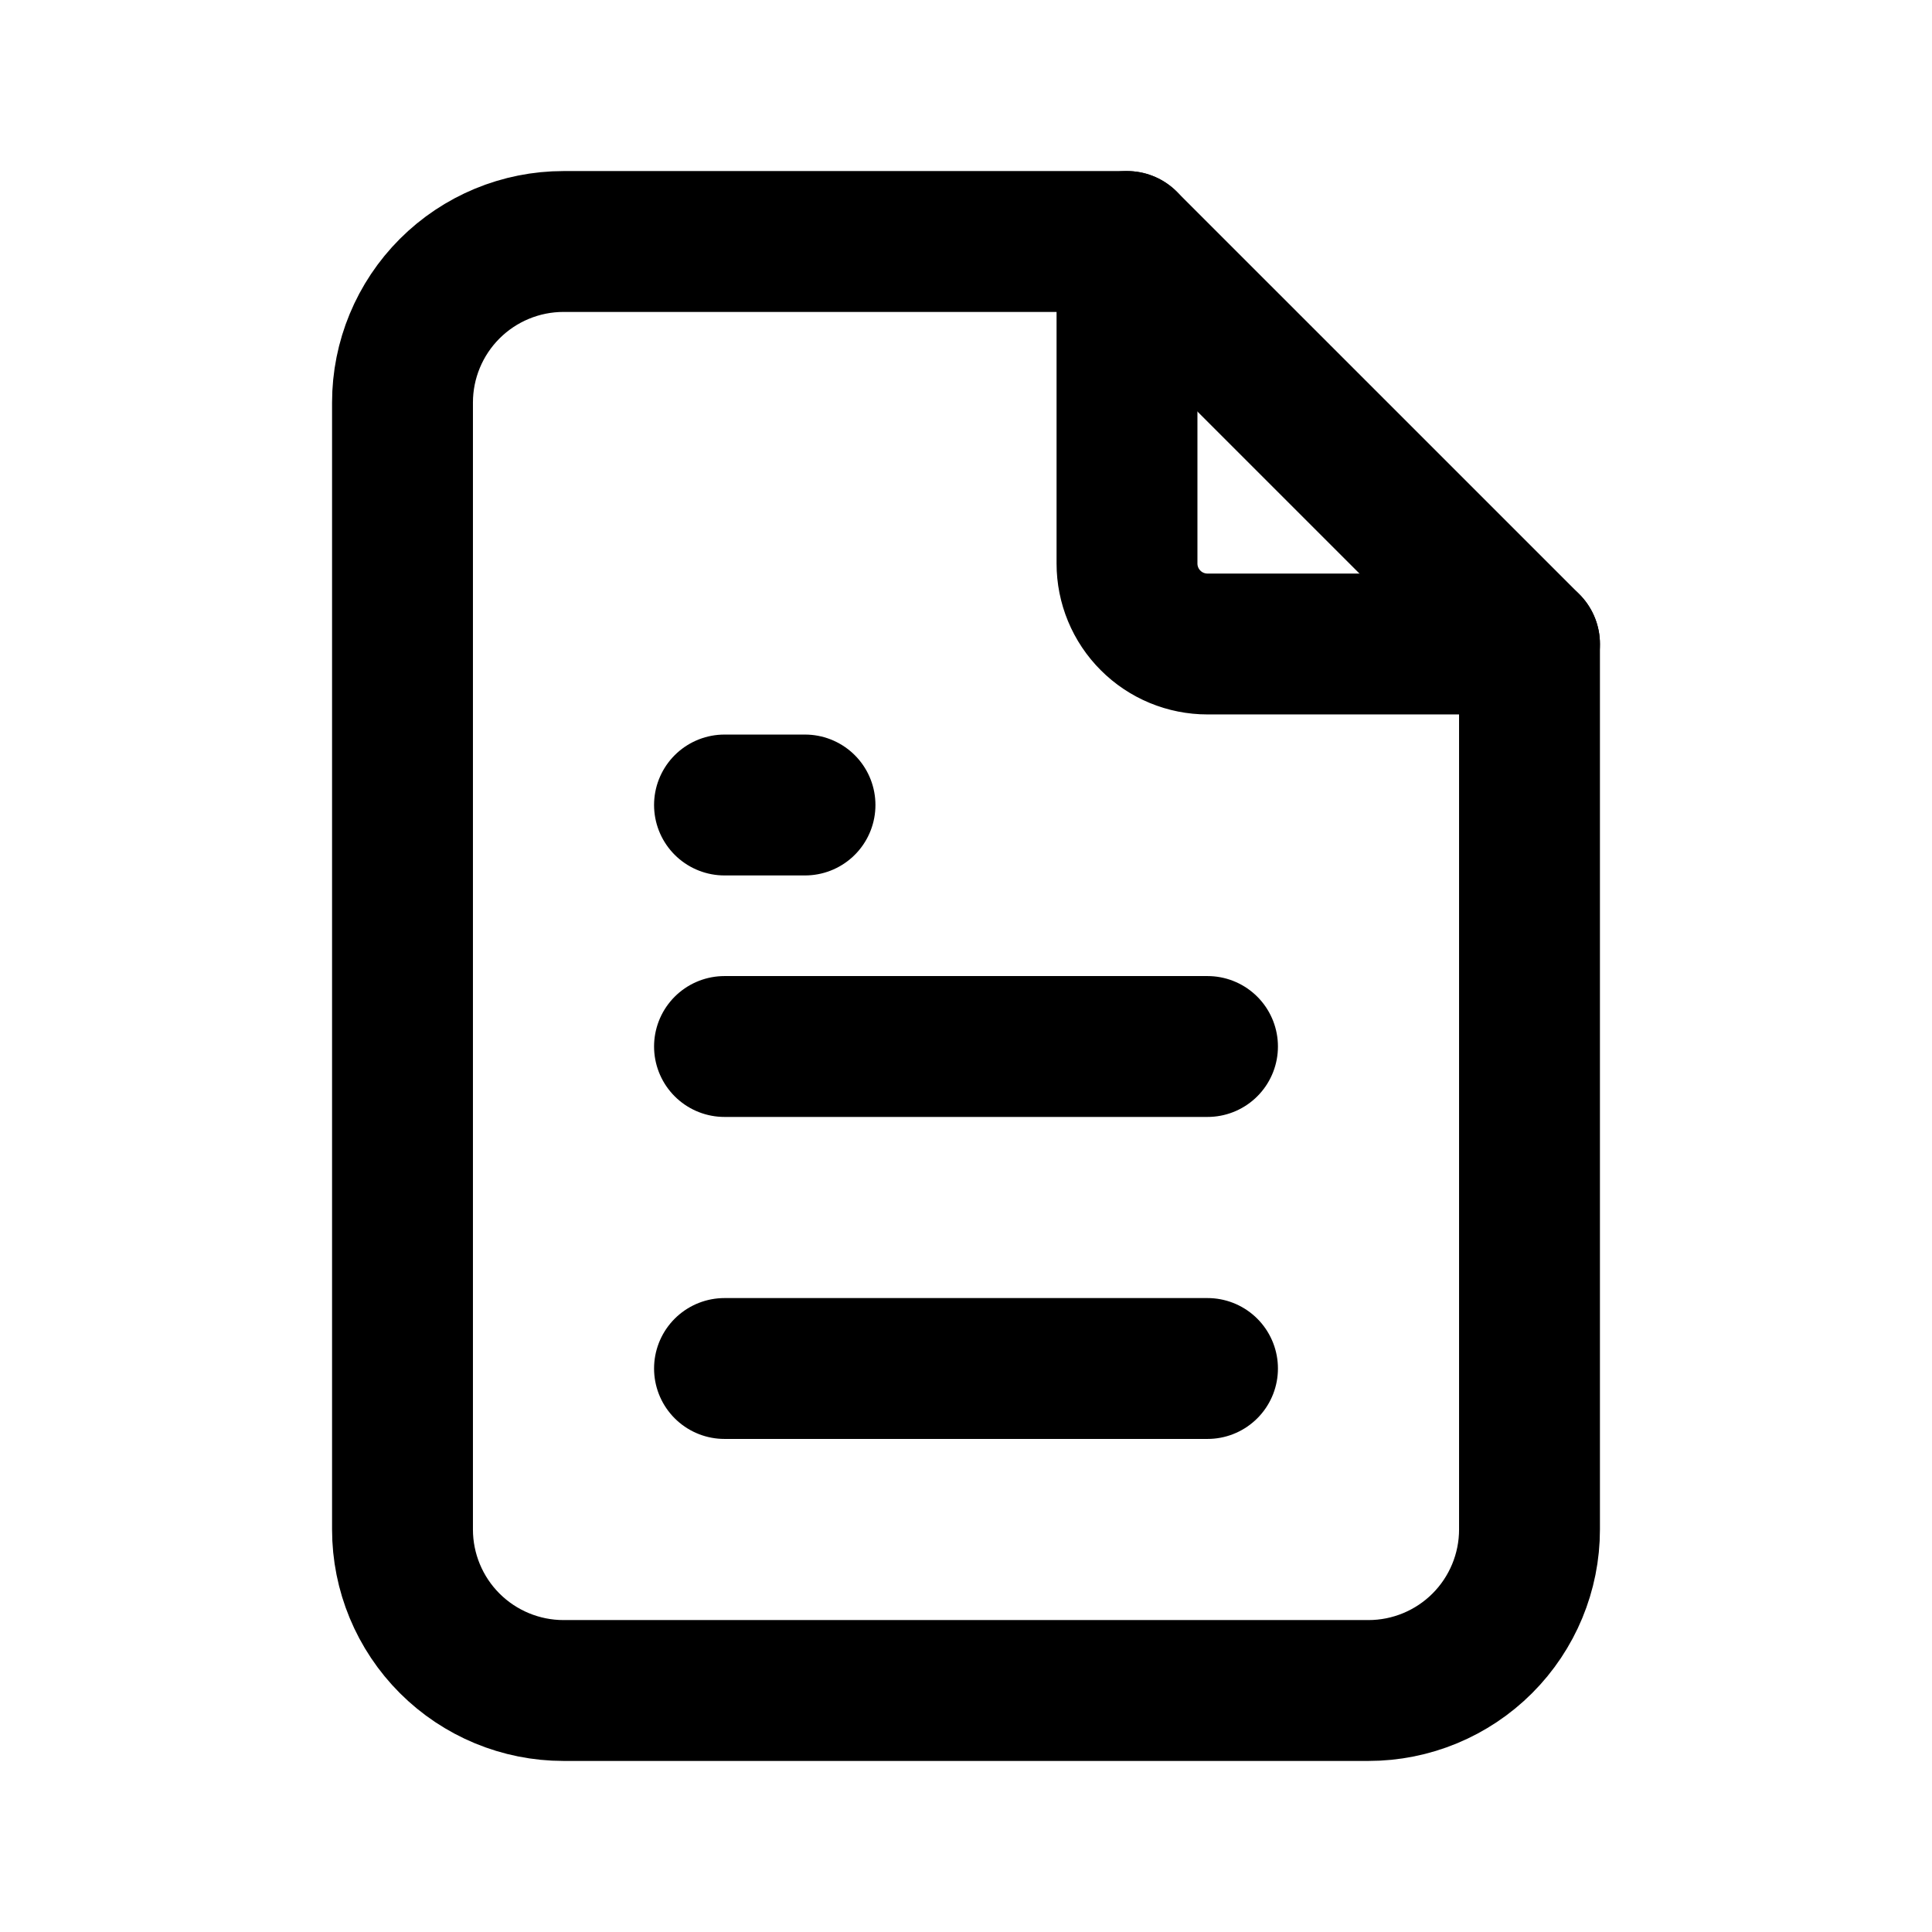 <svg width="24" height="24" viewBox="0 0 24 24" fill="none" xmlns="http://www.w3.org/2000/svg">
<g clip-path="url(#clip0_2601_7415)">
<path d="M14 3V7C14 7.265 14.105 7.52 14.293 7.707C14.48 7.895 14.735 8 15 8H19" stroke="black" stroke-width="1.75" stroke-linecap="round" stroke-linejoin="round"/>
<path d="M17 21H7C6.47 21 5.961 20.789 5.586 20.414C5.211 20.039 5 19.53 5 19V5C5 4.47 5.211 3.961 5.586 3.586C5.961 3.211 6.47 3 7 3H14L19 8V19C19 19.53 18.789 20.039 18.414 20.414C18.039 20.789 17.53 21 17 21Z" stroke="black" stroke-width="1.75" stroke-linecap="round" stroke-linejoin="round"/>
<path d="M9 10H10" stroke="black" stroke-width="1.75" stroke-linecap="round" stroke-linejoin="round"/>
<path d="M9 13H15" stroke="black" stroke-width="1.75" stroke-linecap="round" stroke-linejoin="round"/>
<path d="M9 17H15" stroke="black" stroke-width="1.75" stroke-linecap="round" stroke-linejoin="round"/>
</g>
<defs>
<clipPath id="clip0_2601_7415">
<rect width="24" height="24" fill="white"/>
</clipPath>
</defs>
</svg>
